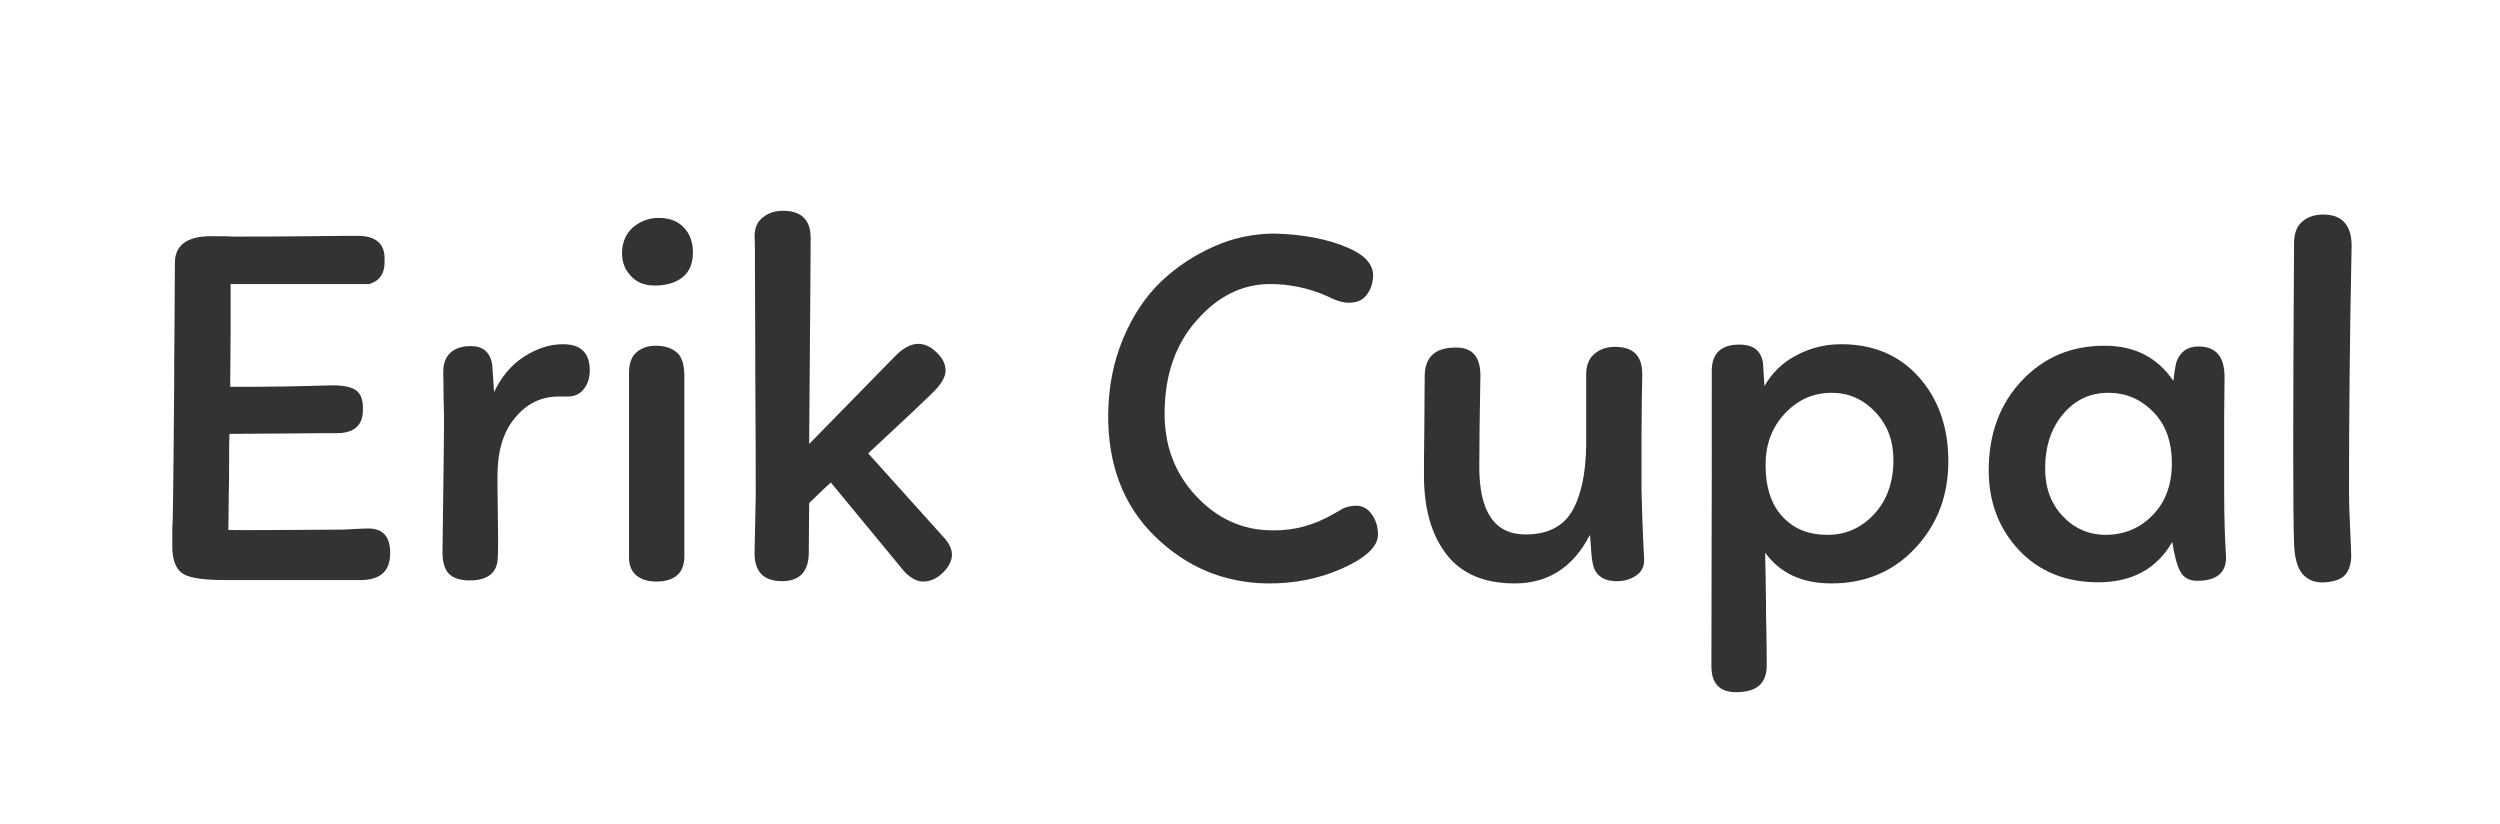 <?xml version="1.0" encoding="utf-8"?>
<!-- Generator: Adobe Illustrator 20.1.0, SVG Export Plug-In . SVG Version: 6.00 Build 0)  -->
<svg version="1.1" id="logo-image" xmlns="http://www.w3.org/2000/svg" xmlns:xlink="http://www.w3.org/1999/xlink" x="0px" y="0px"
	 viewBox="0 0 668.9 220.4" enable-background="new 0 0 668.9 220.4" xml:space="preserve">
<g>
	<path id="logo-image-letter" fill="#333333" d="M56.4,63.2c2.6,0,4.6,0,5.9,0.1c6.5,0,13.3,0,20.5-0.1c7.2-0.1,11.5-0.1,12.8-0.1c4.9,0,7.3,2,7.3,6.1
		c0.2,3.8-1.2,6-4.2,6.8C96.8,76,86.4,76,67.6,76h-5.9v13l-0.1,12.7v1.8h5.4c4.3,0,11.6-0.1,21.9-0.4c2.9,0,5,0.4,6.3,1.3
		c1.3,0.9,2,2.6,1.9,5.2c0,4.2-2.3,6.3-7,6.3c-2.1,0-7,0-14.6,0.1c-7.7,0-12.4,0.1-14.1,0.1c-0.1,1.8-0.1,4.7-0.1,8.6
		c0,1.8,0,4.6-0.1,8.5c0,3.9-0.1,6.8-0.1,8.6c3.6,0.1,13.9,0,30.8-0.1c3.6-0.2,5.8-0.3,6.6-0.3c4,0,5.9,2.2,5.9,6.6
		c0,4.7-2.5,7.1-7.6,7.2H60.4c-5.7,0-9.4-0.5-11.3-1.6s-2.9-3.4-3-7v-5c0-0.1,0-0.8,0.1-2.2c0-1.3,0.1-3.2,0.1-5.7
		c0-2.4,0.1-5.2,0.1-8.2s0.1-6.6,0.1-10.7c0-4.1,0.1-8.1,0.1-12.1c0-3.6,0-9,0.1-16.3c0-7.3,0.1-12.8,0.1-16.5
		C47,65.5,50.2,63.2,56.4,63.2z"/>
	<path fill="#333333" d="M120.5,94.4c1.3-1.2,3.1-1.8,5.5-1.8c3.2,0,5.1,1.6,5.7,4.9l0.5,7.4c1.9-4,4.5-7.2,7.9-9.4
		s6.9-3.4,10.5-3.4c4.8,0,7.2,2.3,7.2,7c0,2-0.5,3.6-1.6,5s-2.5,2-4.5,2h-2.3c-4.6,0-8.5,1.9-11.6,5.7c-3.2,3.8-4.7,9-4.7,15.6
		c0,1.4,0,4.6,0.1,9.7s0.1,9.1,0,12c-0.1,4.1-2.6,6.2-7.6,6.2c-2.4,0-4.3-0.6-5.5-1.8s-1.8-3.4-1.7-6.4c0.3-20.8,0.4-31.9,0.4-33.2
		c0-1.5,0-3.9-0.1-7.1c0-3.2-0.1-5.6-0.1-7.2C118.6,97.3,119.2,95.6,120.5,94.4z"/>
	<path fill="#333333" d="M168.5,73.5c-1.7-1.9-2.3-4.3-2-7.2c0.4-2.5,1.5-4.5,3.4-5.9c1.9-1.4,4-2.1,6.3-2.1c3,0,5.2,0.9,6.8,2.6
		c1.6,1.7,2.4,3.9,2.4,6.6c0,3-0.9,5.2-2.8,6.7c-1.9,1.5-4.4,2.2-7.4,2.2C172.4,76.4,170.1,75.5,168.5,73.5z M170.5,94.1
		c1.4-1.1,3-1.6,4.9-1.6c2.4,0,4.3,0.6,5.7,1.8s2,3.4,2,6.4v15.4v15.3v16.9c0.1,2.4-0.5,4.3-1.8,5.5c-1.3,1.2-3.2,1.8-5.7,1.8
		c-2.2,0-3.9-0.5-5.3-1.6c-1.3-1.1-2-2.7-2-4.7V99.3C168.4,96.9,169.1,95.2,170.5,94.1z"/>
	<path fill="#333333" d="M252.8,144.1c1.3,1.5,1.9,3,1.9,4.3c0,1.6-0.8,3.2-2.4,4.8s-3.4,2.4-5.3,2.4c-2.1,0-4.2-1.4-6.3-4.2
		l-18.4-22.3c-1.8,1.6-3.7,3.5-5.8,5.5l-0.1,13.2c0,5.1-2.4,7.7-7.2,7.7c-5,0-7.5-2.7-7.3-8l0.3-14.8c0-6.8,0-16.6-0.1-29.5
		c0-12.9-0.1-22.8-0.1-29.8c0-4.9,0-8.2-0.1-10.1c0-2.3,0.7-4,2.2-5.1c1.4-1.2,3.2-1.8,5.4-1.8c4.9,0,7.4,2.4,7.4,7.3
		c0,0.8-0.1,19.2-0.4,55.1l22.7-23.2c2.3-2.4,4.4-3.6,6.5-3.6c1.7,0,3.4,0.8,4.9,2.3c1.6,1.5,2.4,3.1,2.4,4.9c0,1.4-0.9,3.2-2.7,5.1
		c-0.9,1-6.9,6.7-18,17L252.8,144.1z"/>
	<path fill="#333333" d="M367.4,73.7c-0.1,2.2-0.7,3.9-1.8,5.3c-1.1,1.4-2.7,2-4.7,2c-1.6,0-3.6-0.6-5.9-1.8
		c-5-2.2-10.1-3.2-15.1-3.2c-7.5,0-14,3.2-19.7,9.7c-5.7,6.4-8.5,14.6-8.6,24.5c-0.1,8.9,2.7,16.4,8.4,22.5
		c5.7,6.1,12.5,9.2,20.5,9.2c5.8,0.1,11.2-1.4,16.5-4.5c0.4-0.2,0.8-0.5,1.4-0.8c0.6-0.4,1-0.6,1.3-0.7c0.3-0.1,0.8-0.3,1.3-0.4
		c0.6-0.1,1.2-0.2,1.8-0.2c1.8,0,3.2,0.8,4.3,2.4s1.6,3.4,1.6,5.4c-0.1,3.2-3.3,6.2-9.6,9s-13,4.1-20.2,4
		c-11.5-0.2-21.5-4.4-29.9-12.6c-8.4-8.2-12.6-19.1-12.5-32.7c0.1-7.3,1.4-14,4-20.2c2.6-6.2,6-11.3,10.2-15.3c4.2-4,9-7.1,14.2-9.4
		c5.2-2.3,10.6-3.4,16.1-3.4c7.6,0.2,14.1,1.4,19.7,3.8C365.1,68.2,367.4,70.7,367.4,73.7z"/>
	<path fill="#333333" d="M396.1,100.5c-0.2,10.6-0.3,18.8-0.3,24.4c0,12.1,4.1,18.1,12.4,18.1c5.8,0,10-2.1,12.4-6.2
		c2.4-4.1,3.7-10,3.8-17.7v-18.9c0-2.4,0.7-4.3,2.2-5.5c1.5-1.3,3.3-1.9,5.5-1.9c4.9,0,7.3,2.4,7.3,7.2c0,0.1,0,2-0.1,5.9
		c0,3.8-0.1,7.7-0.1,11.5v13.5c0.1,4.9,0.3,11.1,0.7,18.6c0.1,1.9-0.6,3.4-2,4.4c-1.4,1-3.1,1.6-5.2,1.6c-3.9,0-6.1-1.7-6.6-5.1
		c-0.2-0.8-0.3-2-0.4-3.6s-0.2-2.8-0.3-3.7c-4.4,8.6-11.1,13-20.1,13c-8.2,0-14.3-2.6-18.3-7.8s-6-12.2-6-21c0-2.5,0-7,0.1-13.4
		c0-6.4,0.1-10.8,0.1-13.2c0-5.1,2.7-7.7,8.2-7.7C393.9,92.9,396.1,95.4,396.1,100.5z"/>
	<path fill="#333333" d="M465.4,92.2c3.7,0,5.8,1.6,6.3,4.9l0.4,6.2c2-3.5,4.8-6.3,8.5-8.2c3.7-2,7.7-3,12.1-3
		c8.6,0,15.6,3,20.8,8.9c5.2,5.9,7.8,13.4,7.8,22.4c0,9.3-3,17-8.9,23.3c-5.9,6.3-13.4,9.4-22.4,9.4c-7.8,0-13.7-2.7-17.7-8.2
		c0,0.8,0,2.7,0.1,5.6c0,2.9,0.1,5.2,0.1,7c0,1.3,0,4,0.1,8s0.1,7.2,0.1,9.5c0,4.9-2.7,7.2-8.2,7.2c-4.4,0-6.6-2.3-6.6-7l0.1-53.1
		L458,99C458.1,94.5,460.5,92.2,465.4,92.2z M501.7,110.2c-3.2-3.4-7.1-5.1-11.6-5.1c-4.9,0-9,1.8-12.5,5.5s-5.2,8.3-5.2,13.8
		c0,5.9,1.5,10.6,4.5,13.8c3,3.3,7,4.9,12.1,4.9c4.9,0,9.1-1.9,12.5-5.6c3.4-3.7,5.1-8.5,5.1-14.4
		C506.6,117.9,505,113.6,501.7,110.2z"/>
	<path fill="#333333" d="M595.1,131.9c0,6.4,0.2,12.1,0.5,17.3c0,4.1-2.6,6.2-7.7,6.2c-2.1,0-3.6-0.8-4.5-2.4
		c-0.9-1.6-1.6-4.3-2.2-8c-4.1,7.2-10.8,10.8-19.8,10.8c-8.7,0-15.8-2.9-21.2-8.6c-5.4-5.8-8.1-12.9-8.1-21.3c0-9.7,2.9-17.7,8.8-24
		c5.9-6.3,13.3-9.4,22.2-9.4c8,0,14.1,3.1,18.4,9.4c0-0.2,0.1-0.9,0.3-2.3c0.2-1.3,0.4-2.3,0.5-2.7c1-2.8,3-4.2,5.9-4.2
		c4.7,0,7,2.7,7,8.2l-0.1,10.4L595.1,131.9z M551.9,138.1c3.1,3.3,7,5,11.5,5c5,0,9.2-1.8,12.6-5.3c3.4-3.5,5.1-8.1,5.1-13.8
		c0-5.9-1.7-10.5-5-13.8c-3.3-3.4-7.3-5.1-12-5.1c-4.9,0-8.9,1.9-12.1,5.7c-3.2,3.8-4.8,8.6-4.8,14.6
		C547.2,130.6,548.8,134.8,551.9,138.1z"/>
	<path fill="#333333" d="M616.1,59.2c1.4-1.2,3.3-1.8,5.5-1.8c5,0,7.6,2.8,7.6,8.4c-0.5,24.1-0.7,46.1-0.7,66c0,2.3,0.1,5.5,0.3,9.6
		s0.3,6.6,0.3,7.6c-0.1,2.2-0.7,3.8-1.7,4.9c-1,1.1-2.8,1.7-5.2,1.9c-2.6,0.2-4.6-0.5-6.1-2.2c-1.4-1.6-2.2-4.4-2.3-8.2
		c-0.3-7.1-0.3-34,0-80.7C613.9,62.2,614.6,60.4,616.1,59.2z"/>
</g>
</svg>
